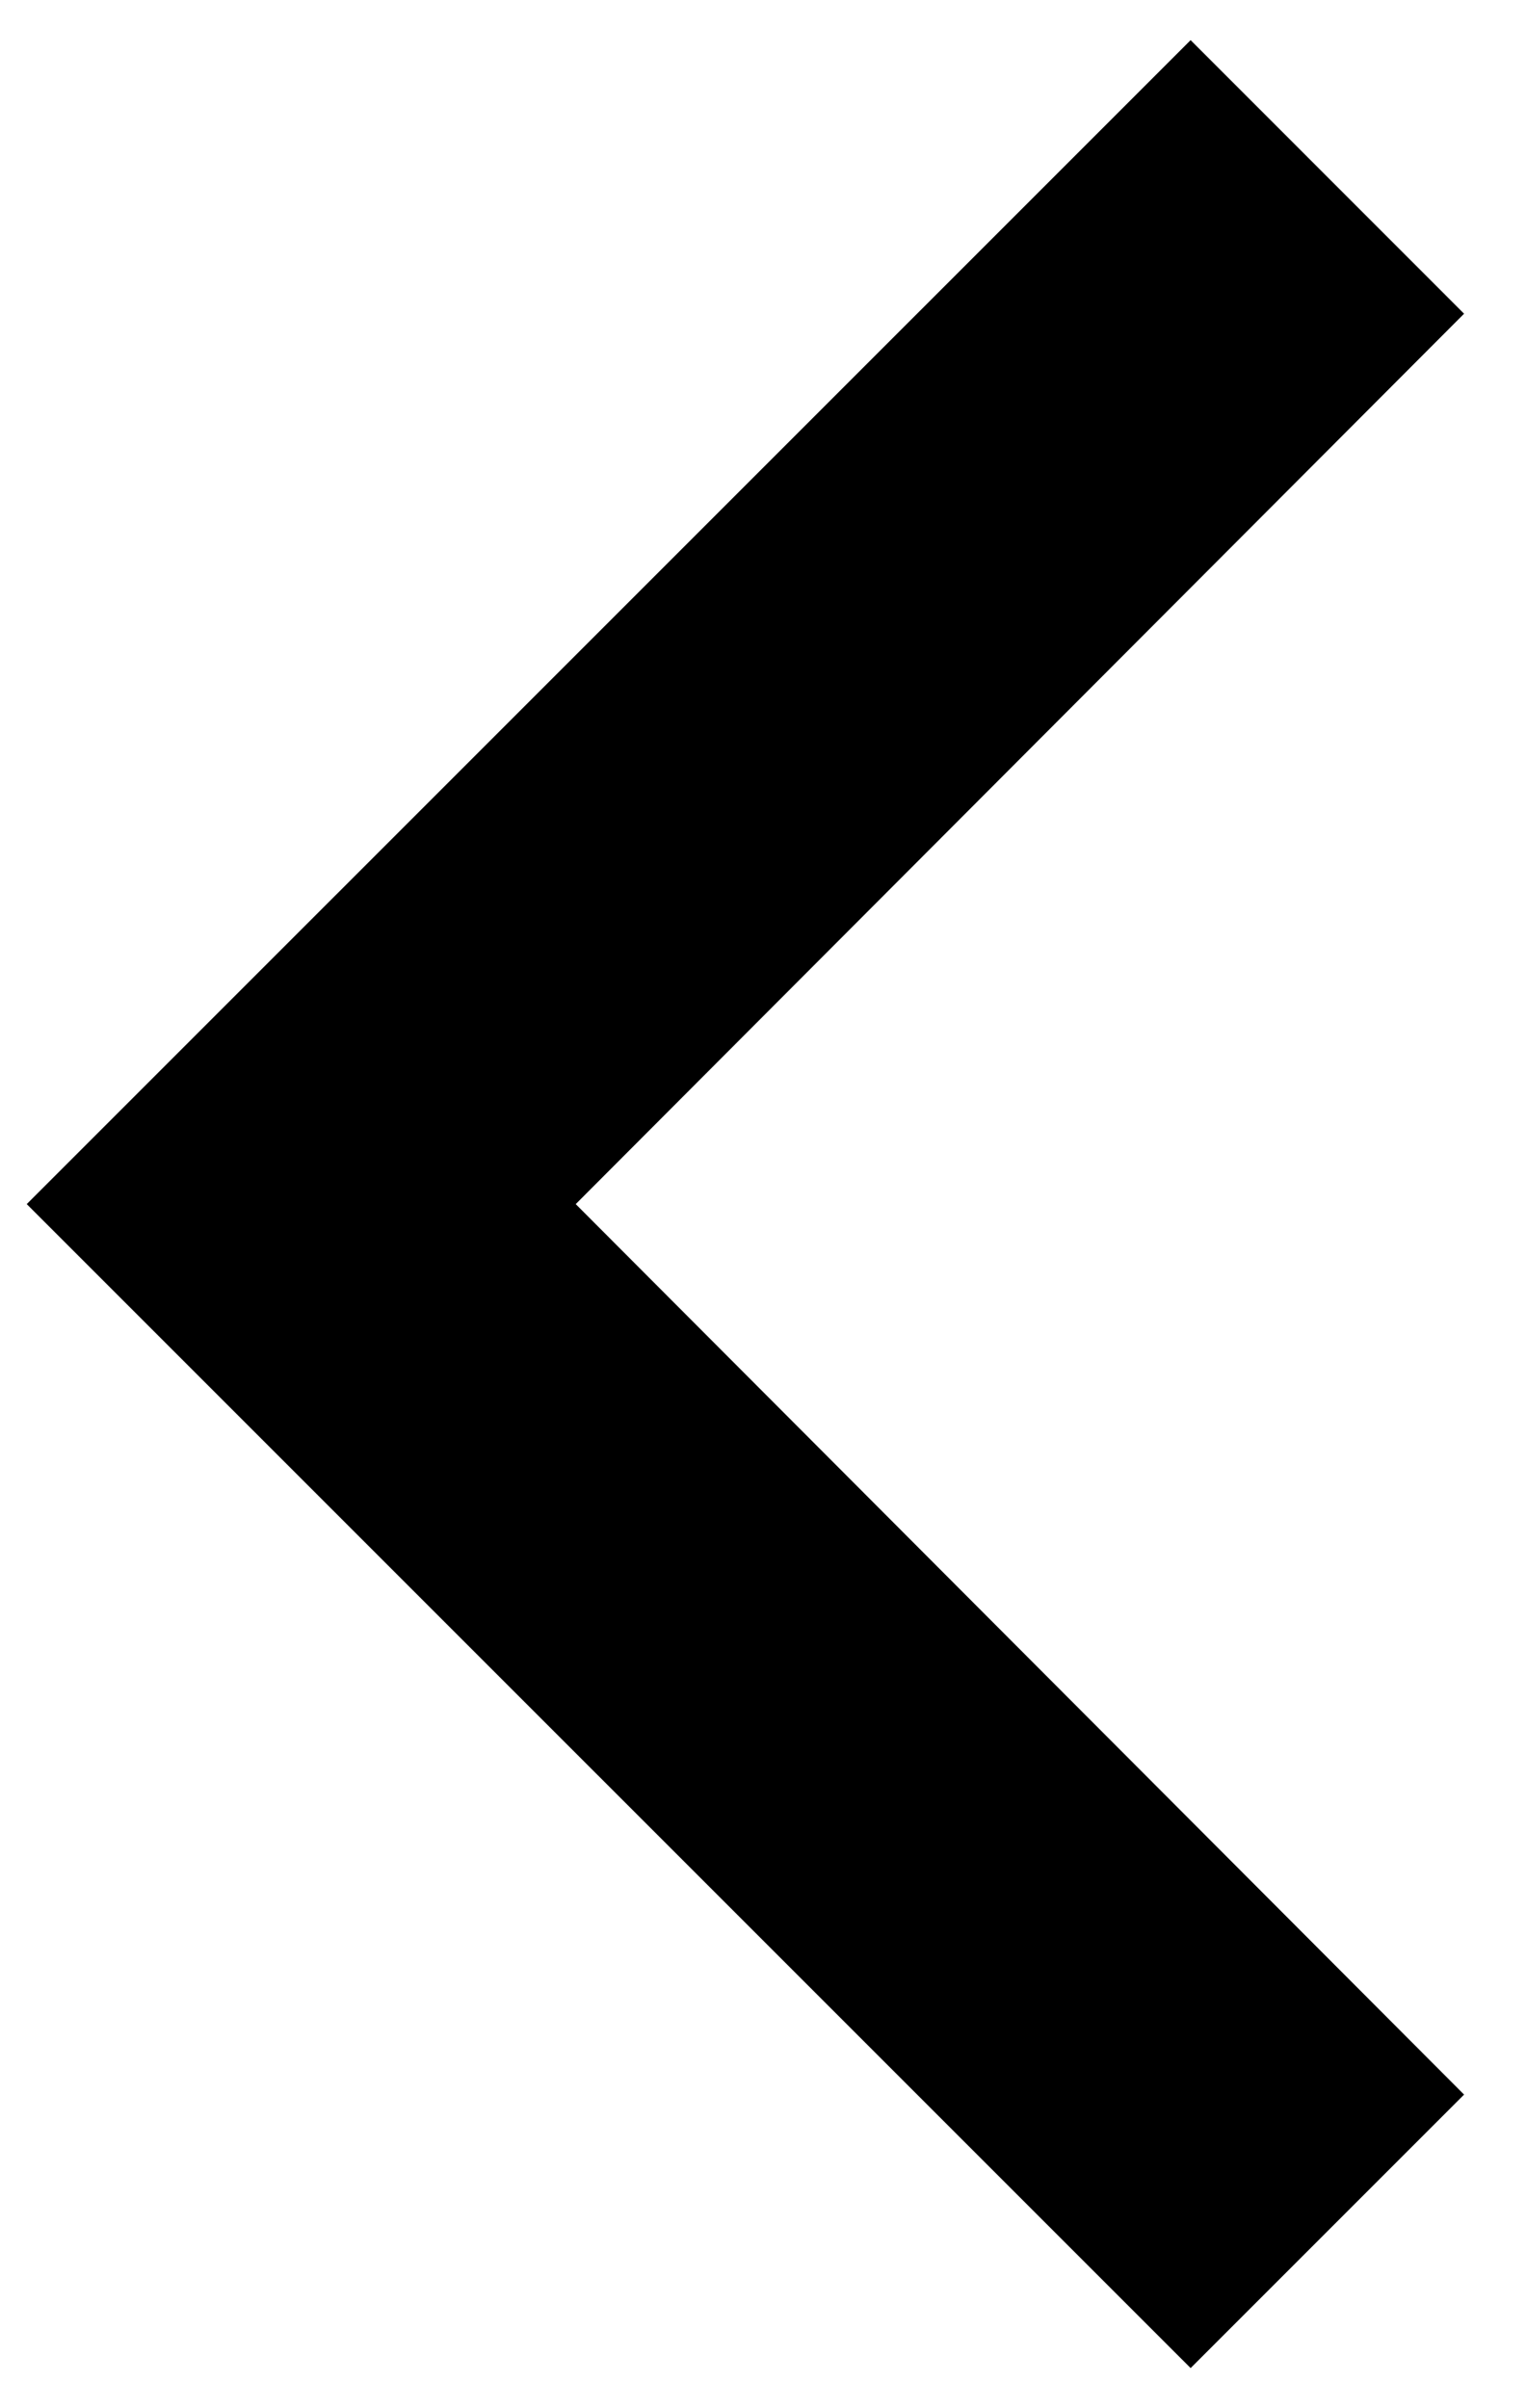 <svg width="19" height="30" viewBox="0 0 19 30" fill="none" xmlns="http://www.w3.org/2000/svg">
<path d="M18.241 26.093L7.173 15L18.241 3.908L14.834 0.5L0.333 15L14.834 29.5L18.241 26.093Z" fill="black"/>
</svg>
